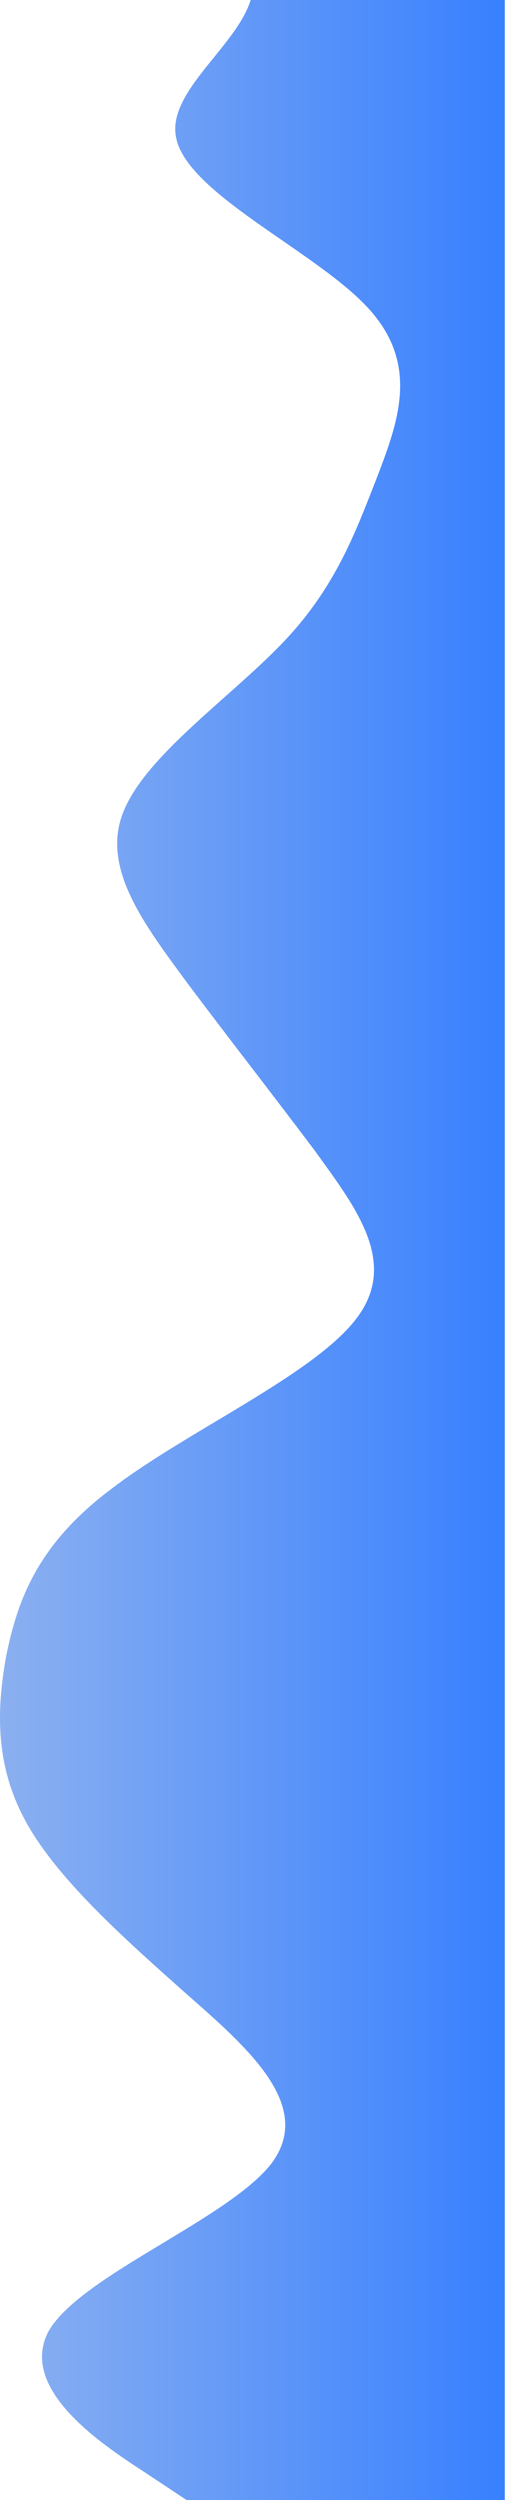 <svg width="254" height="1255" viewBox="0 0 254 1255" fill="none" xmlns="http://www.w3.org/2000/svg">
<g clip-path="url(#clip0_202_3)">
<path d="M93.865 1255L72.565 1240.9C50.865 1226.8 8.865 1199 24.565 1170C40.865 1142.1 114.865 1114 136.565 1086C157.865 1057.4 125.865 1029 93.865 1001C61.865 972.6 29.865 944 13.865 916C-2.135 887.9 -2.135 860 3.165 831C8.865 803.2 18.865 775 56.565 747C93.865 718.5 157.865 690 179.165 662C200.865 633.8 178.865 606 157.865 577C136.865 549.1 114.865 521 93.865 493C72.865 464.4 50.865 436 61.865 408C72.865 379.7 114.865 351 141.865 323C168.865 295 178.865 267 189.865 239C200.865 210.3 210.865 182 184.565 154C157.865 125.6 93.865 97 88.565 69C82.865 40.9 136.865 13 125.865 -16C114.865 -43.8 40.865 -72 40.565 -100C40.865 -128.5 114.865 -157 152.565 -171L189.865 -185H253.865L253.865 1255H93.865Z" fill="url(#paint0_linear_202_3)"/>
</g>
<defs>
<linearGradient id="paint0_linear_202_3" x1="6.10352e-05" y1="535" x2="253.865" y2="535" gradientUnits="userSpaceOnUse">
<stop stop-color="#8BB0F0"/>
<stop offset="1" stop-color="#3880FF"/>
</linearGradient>
<clipPath id="clip0_202_3">
<rect width="253.865" height="1440" fill="white" transform="translate(0 -185)"/>
</clipPath>
</defs>
</svg>
